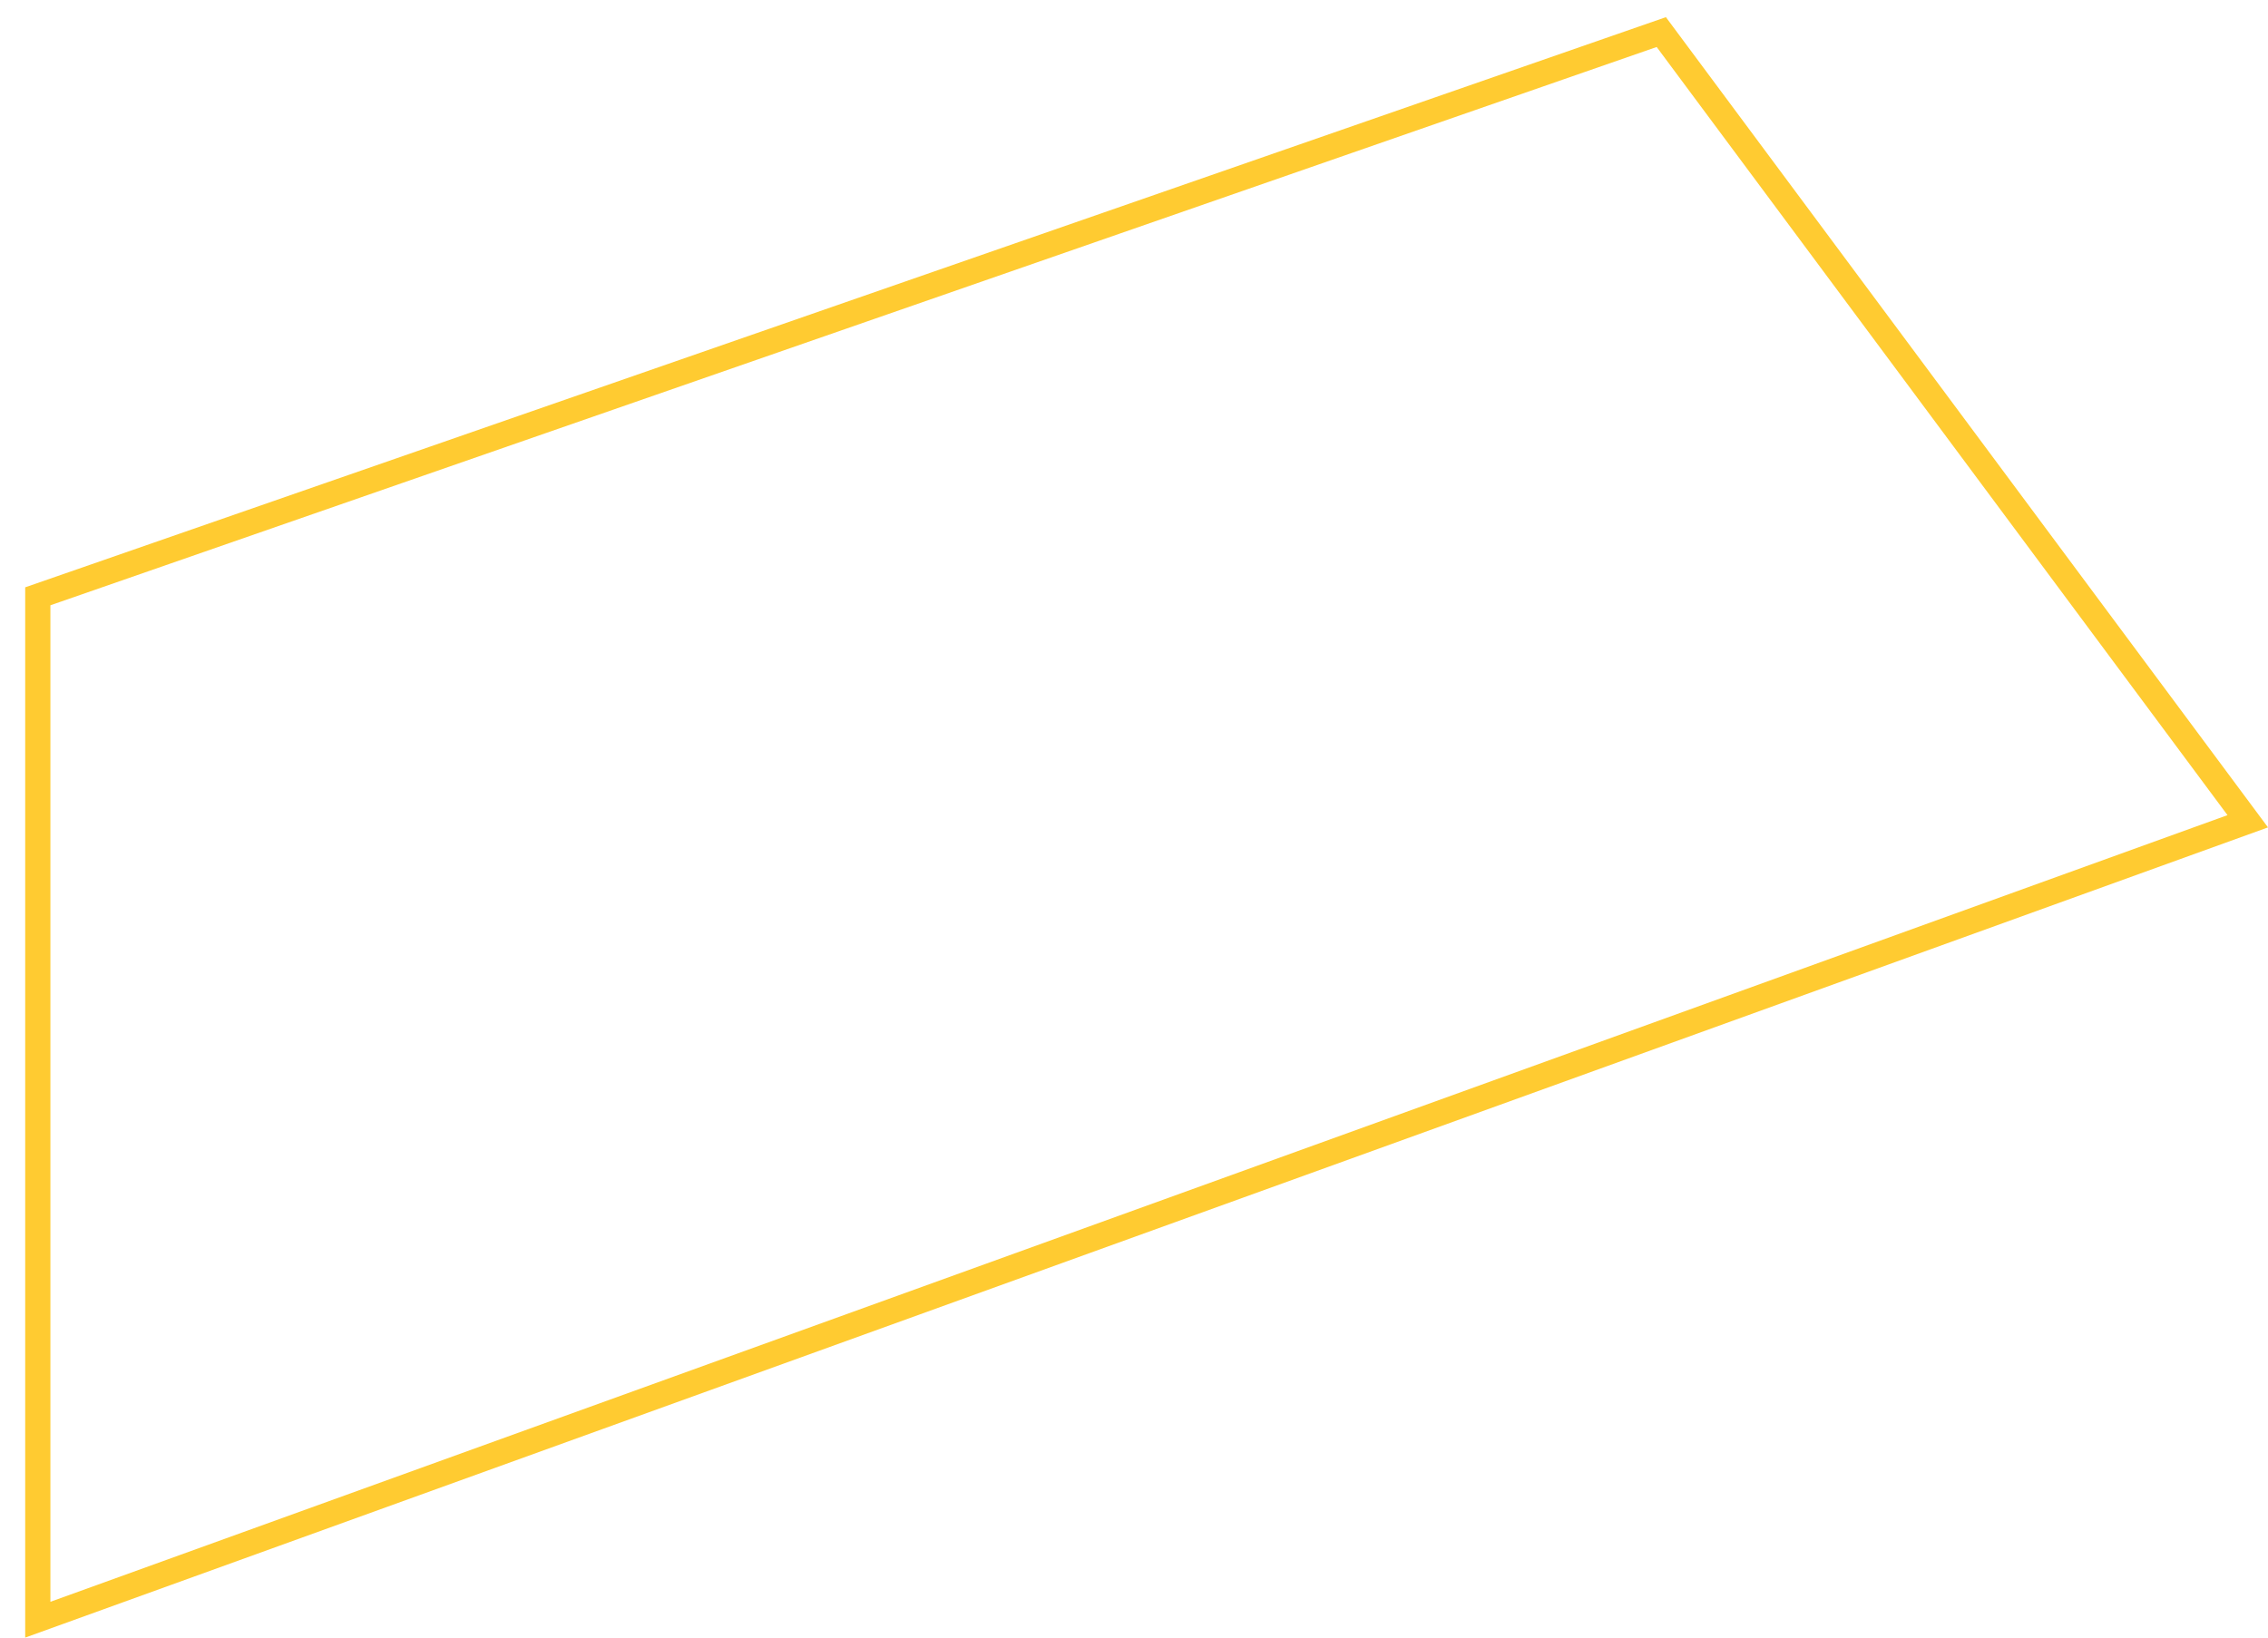 ﻿<?xml version="1.0" encoding="utf-8"?>
<svg version="1.1" xmlns:xlink="http://www.w3.org/1999/xlink" width="90px" height="65px" xmlns="http://www.w3.org/2000/svg">
  <g transform="matrix(1 0 0 1 -1580 -275 )">
    <path d="M 88.393 32.355  L 65.741 1.865  L 2 24.025  L 2 63.579  L 88.393 32.355  Z M 1 23.312  L 66.107 0.681  L 90 32.841  L 1 65  L 1 23.312  Z " fill-rule="nonzero" fill="#ffcb31" stroke="none" transform="matrix(1 0 0 1 1580 275 )" />
  </g>
</svg>